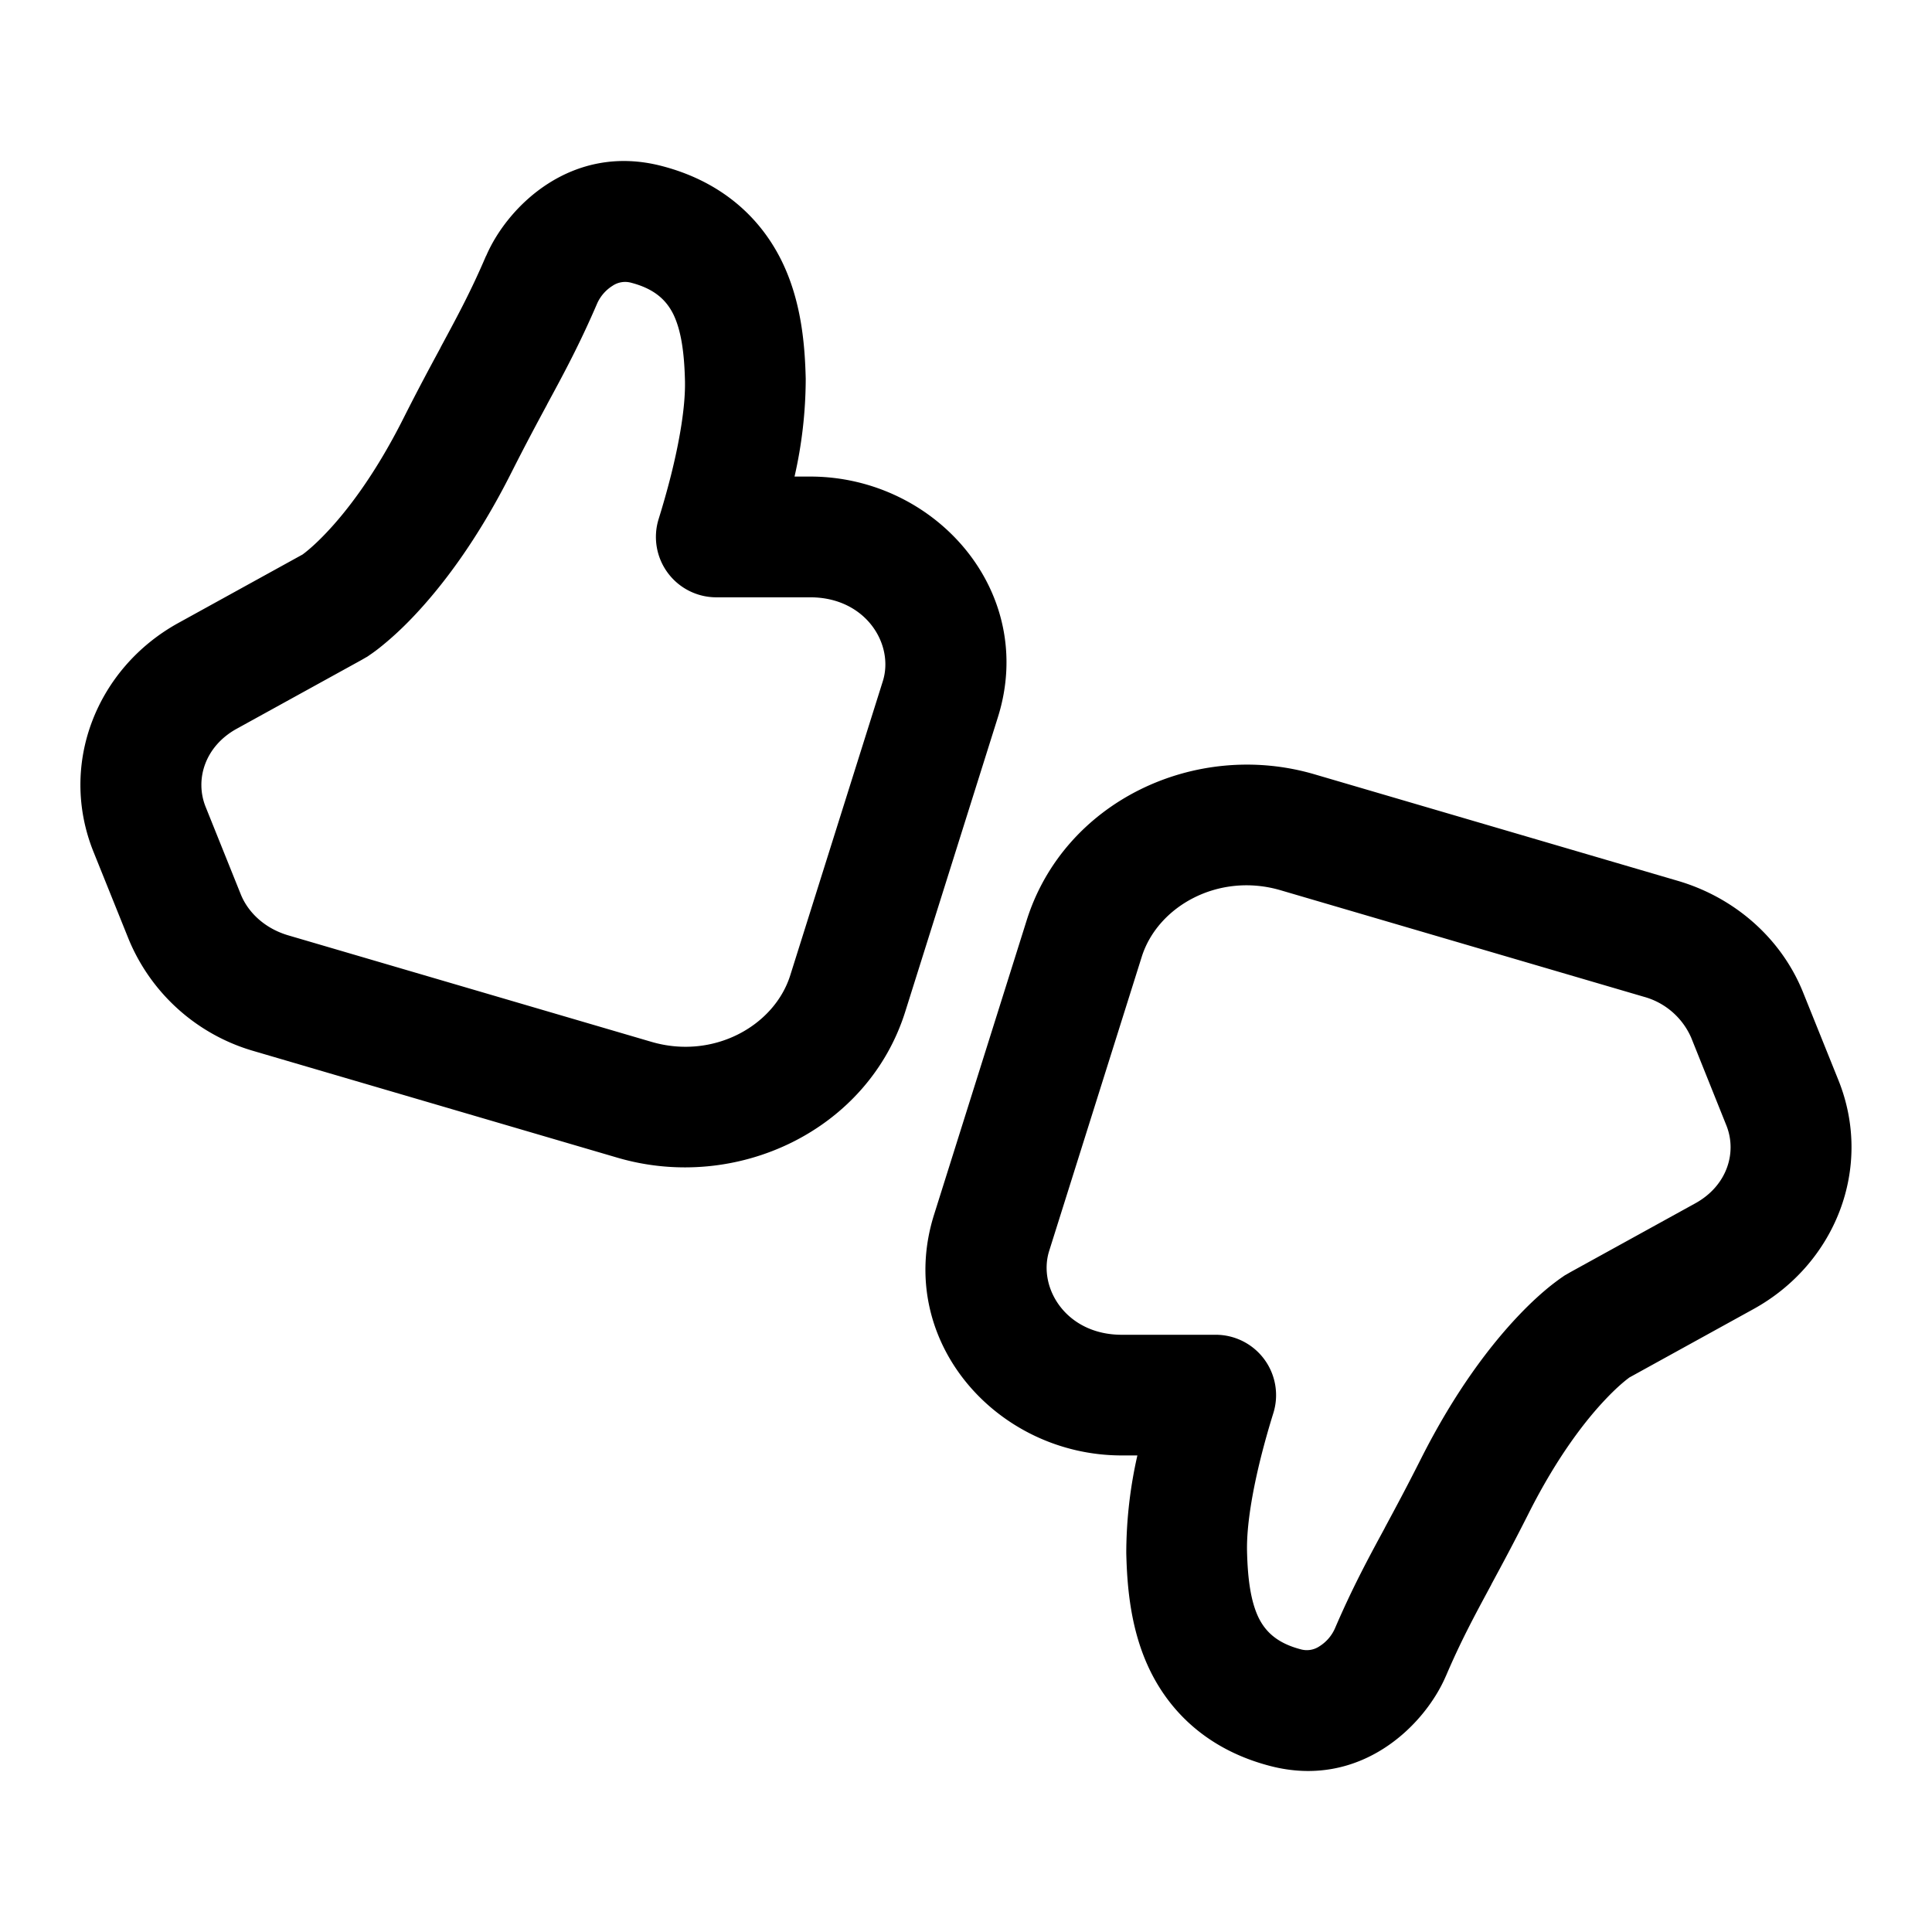 <svg xmlns="http://www.w3.org/2000/svg" width="3em" height="3em" viewBox="0 0 24 24"><path fill="currentColor" d="M6.04 3.177c.265-.616 1.064-1.405 2.18-1.115c.7.181 1.204.6 1.489 1.177c.248.503.29 1.05.3 1.467A5.5 5.5 0 0 1 9.87 5.92h.194c1.558 0 2.822 1.432 2.332 2.99l-1.15 3.655c-.465 1.482-2.1 2.25-3.577 1.816l-4.512-1.323A2.4 2.4 0 0 1 1.6 11.671l-.438-1.088c-.439-1.09.04-2.286 1.055-2.845l1.542-.85l.03-.023c.051-.04.143-.118.263-.245c.239-.251.596-.7.962-1.428c.178-.353.327-.63.459-.874v-.002c.213-.395.378-.7.566-1.14M4.49 8.199l-1.548.853c-.395.217-.524.63-.388.97l.438 1.09c.092.226.3.422.588.507l4.512 1.323c.77.226 1.527-.198 1.725-.827l1.15-3.654c.143-.456-.21-1.041-.902-1.041H8.898a.75.75 0 0 1-.716-.973c.052-.167.105-.352.153-.542c.106-.423.18-.85.174-1.168c-.008-.366-.05-.639-.145-.834c-.085-.17-.227-.313-.521-.39a.28.28 0 0 0-.235.038a.5.5 0 0 0-.19.219c-.216.502-.407.857-.62 1.25l-.003.007c-.132.245-.272.506-.44.839c-.432.859-.874 1.428-1.214 1.787c-.17.18-.315.305-.42.389a2 2 0 0 1-.126.093l-.006.004l-.014.01l-.012.008l-.008.005h-.001zm13.47 12.624c-.265.616-1.064 1.405-2.18 1.115c-.7-.181-1.204-.6-1.489-1.177c-.248-.503-.29-1.05-.3-1.467a5.5 5.5 0 0 1 .138-1.214h-.194c-1.558 0-2.822-1.432-2.332-2.99l1.15-3.655c.465-1.482 2.1-2.25 3.577-1.816l4.512 1.323c.7.205 1.284.708 1.557 1.387l.438 1.088c.439 1.09-.04 2.286-1.055 2.845l-1.542.85l-.03.023c-.051.04-.143.118-.263.245c-.239.251-.596.7-.962 1.428c-.178.353-.327.63-.459.874v.002c-.213.395-.378.7-.566 1.14m1.55-5.022l1.548-.853c.395-.217.524-.63.387-.97l-.437-1.09a.9.9 0 0 0-.588-.507l-4.512-1.323c-.77-.226-1.527.198-1.725.827l-1.15 3.654c-.143.456.21 1.041.902 1.041h1.167a.75.75 0 0 1 .716.973c-.052.167-.105.352-.153.542c-.106.423-.18.85-.174 1.168c.008.366.05.639.145.834c.085.17.227.313.521.39a.28.28 0 0 0 .235-.038a.5.5 0 0 0 .19-.219c.216-.502.407-.857.62-1.25l.003-.007c.132-.245.272-.506.44-.839c.432-.859.874-1.428 1.214-1.787c.17-.18.315-.306.42-.389q.079-.061.126-.093l.006-.004l.014-.01l.012-.008l.008-.005h.001z"/></svg>